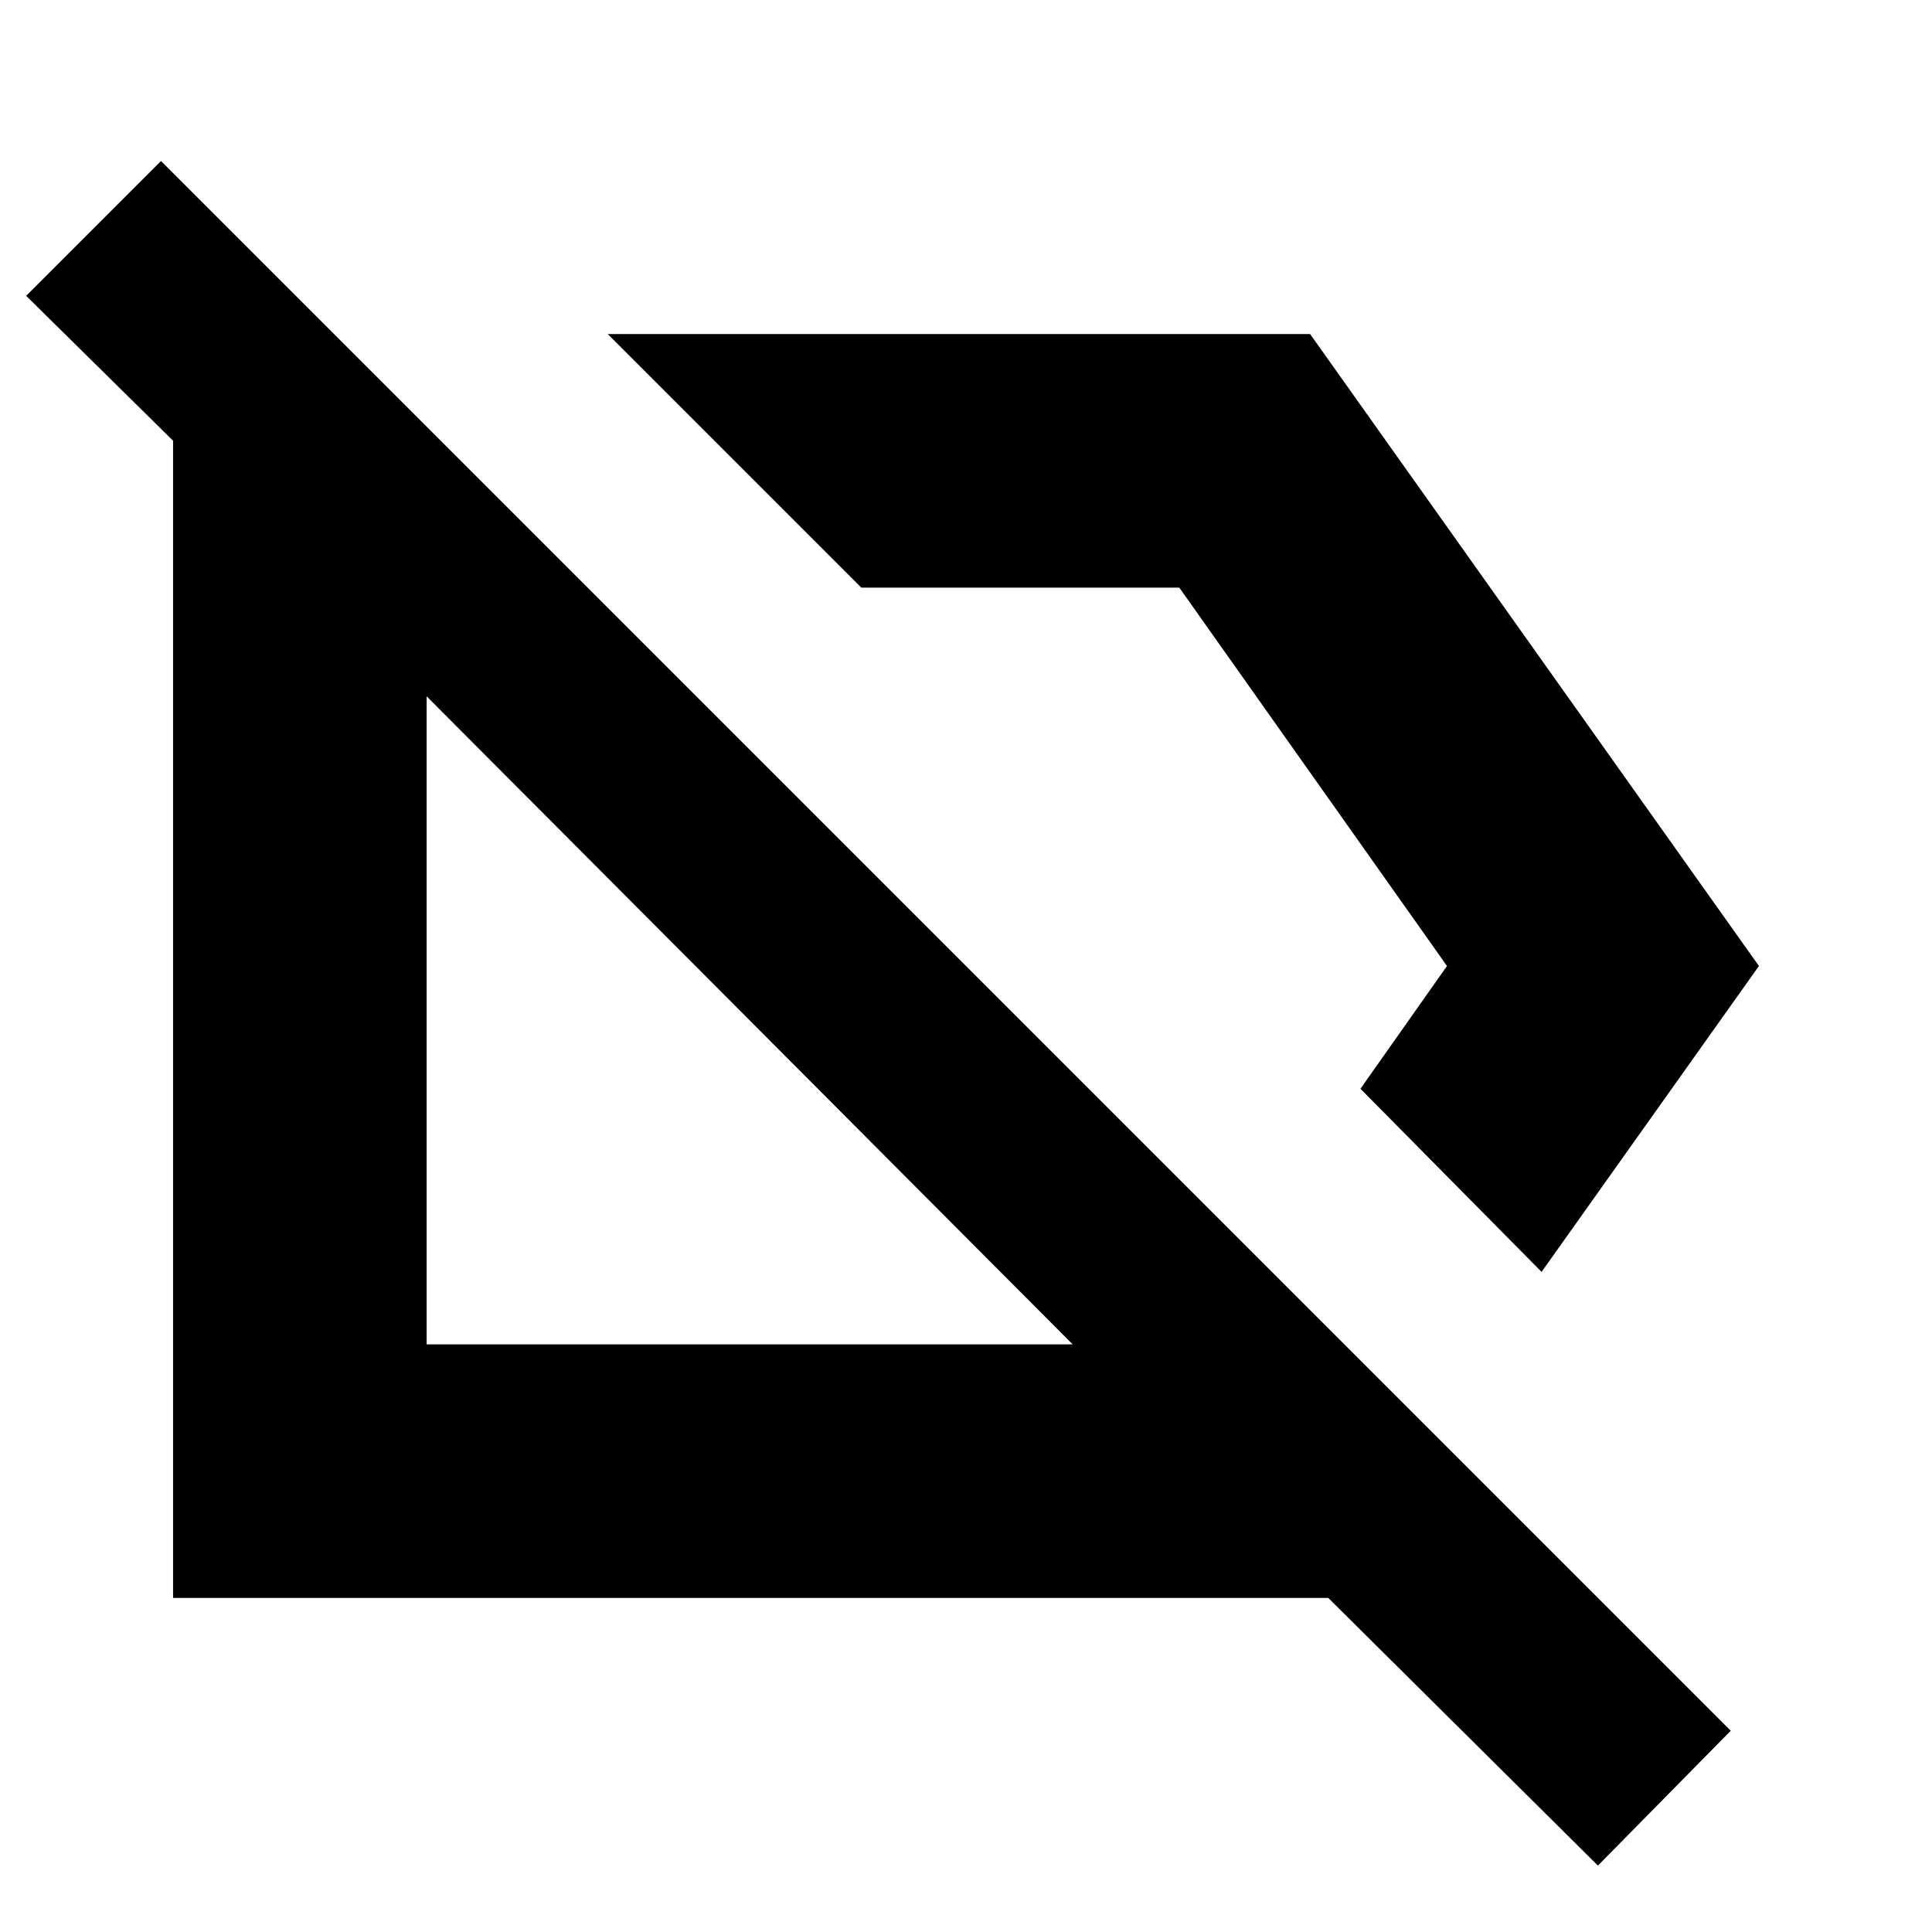 <svg xmlns="http://www.w3.org/2000/svg" height="24" viewBox="0 -960 960 960" width="24"><path d="m766-328-90-91 43-61-133-188H428L302-794h349l223 314-108 152Zm28 295L660-166H86v-575l-73-72 67-67 780 780-66 67ZM372-453Zm180-91Zm-19 252L212-614v322h321Z"/></svg>